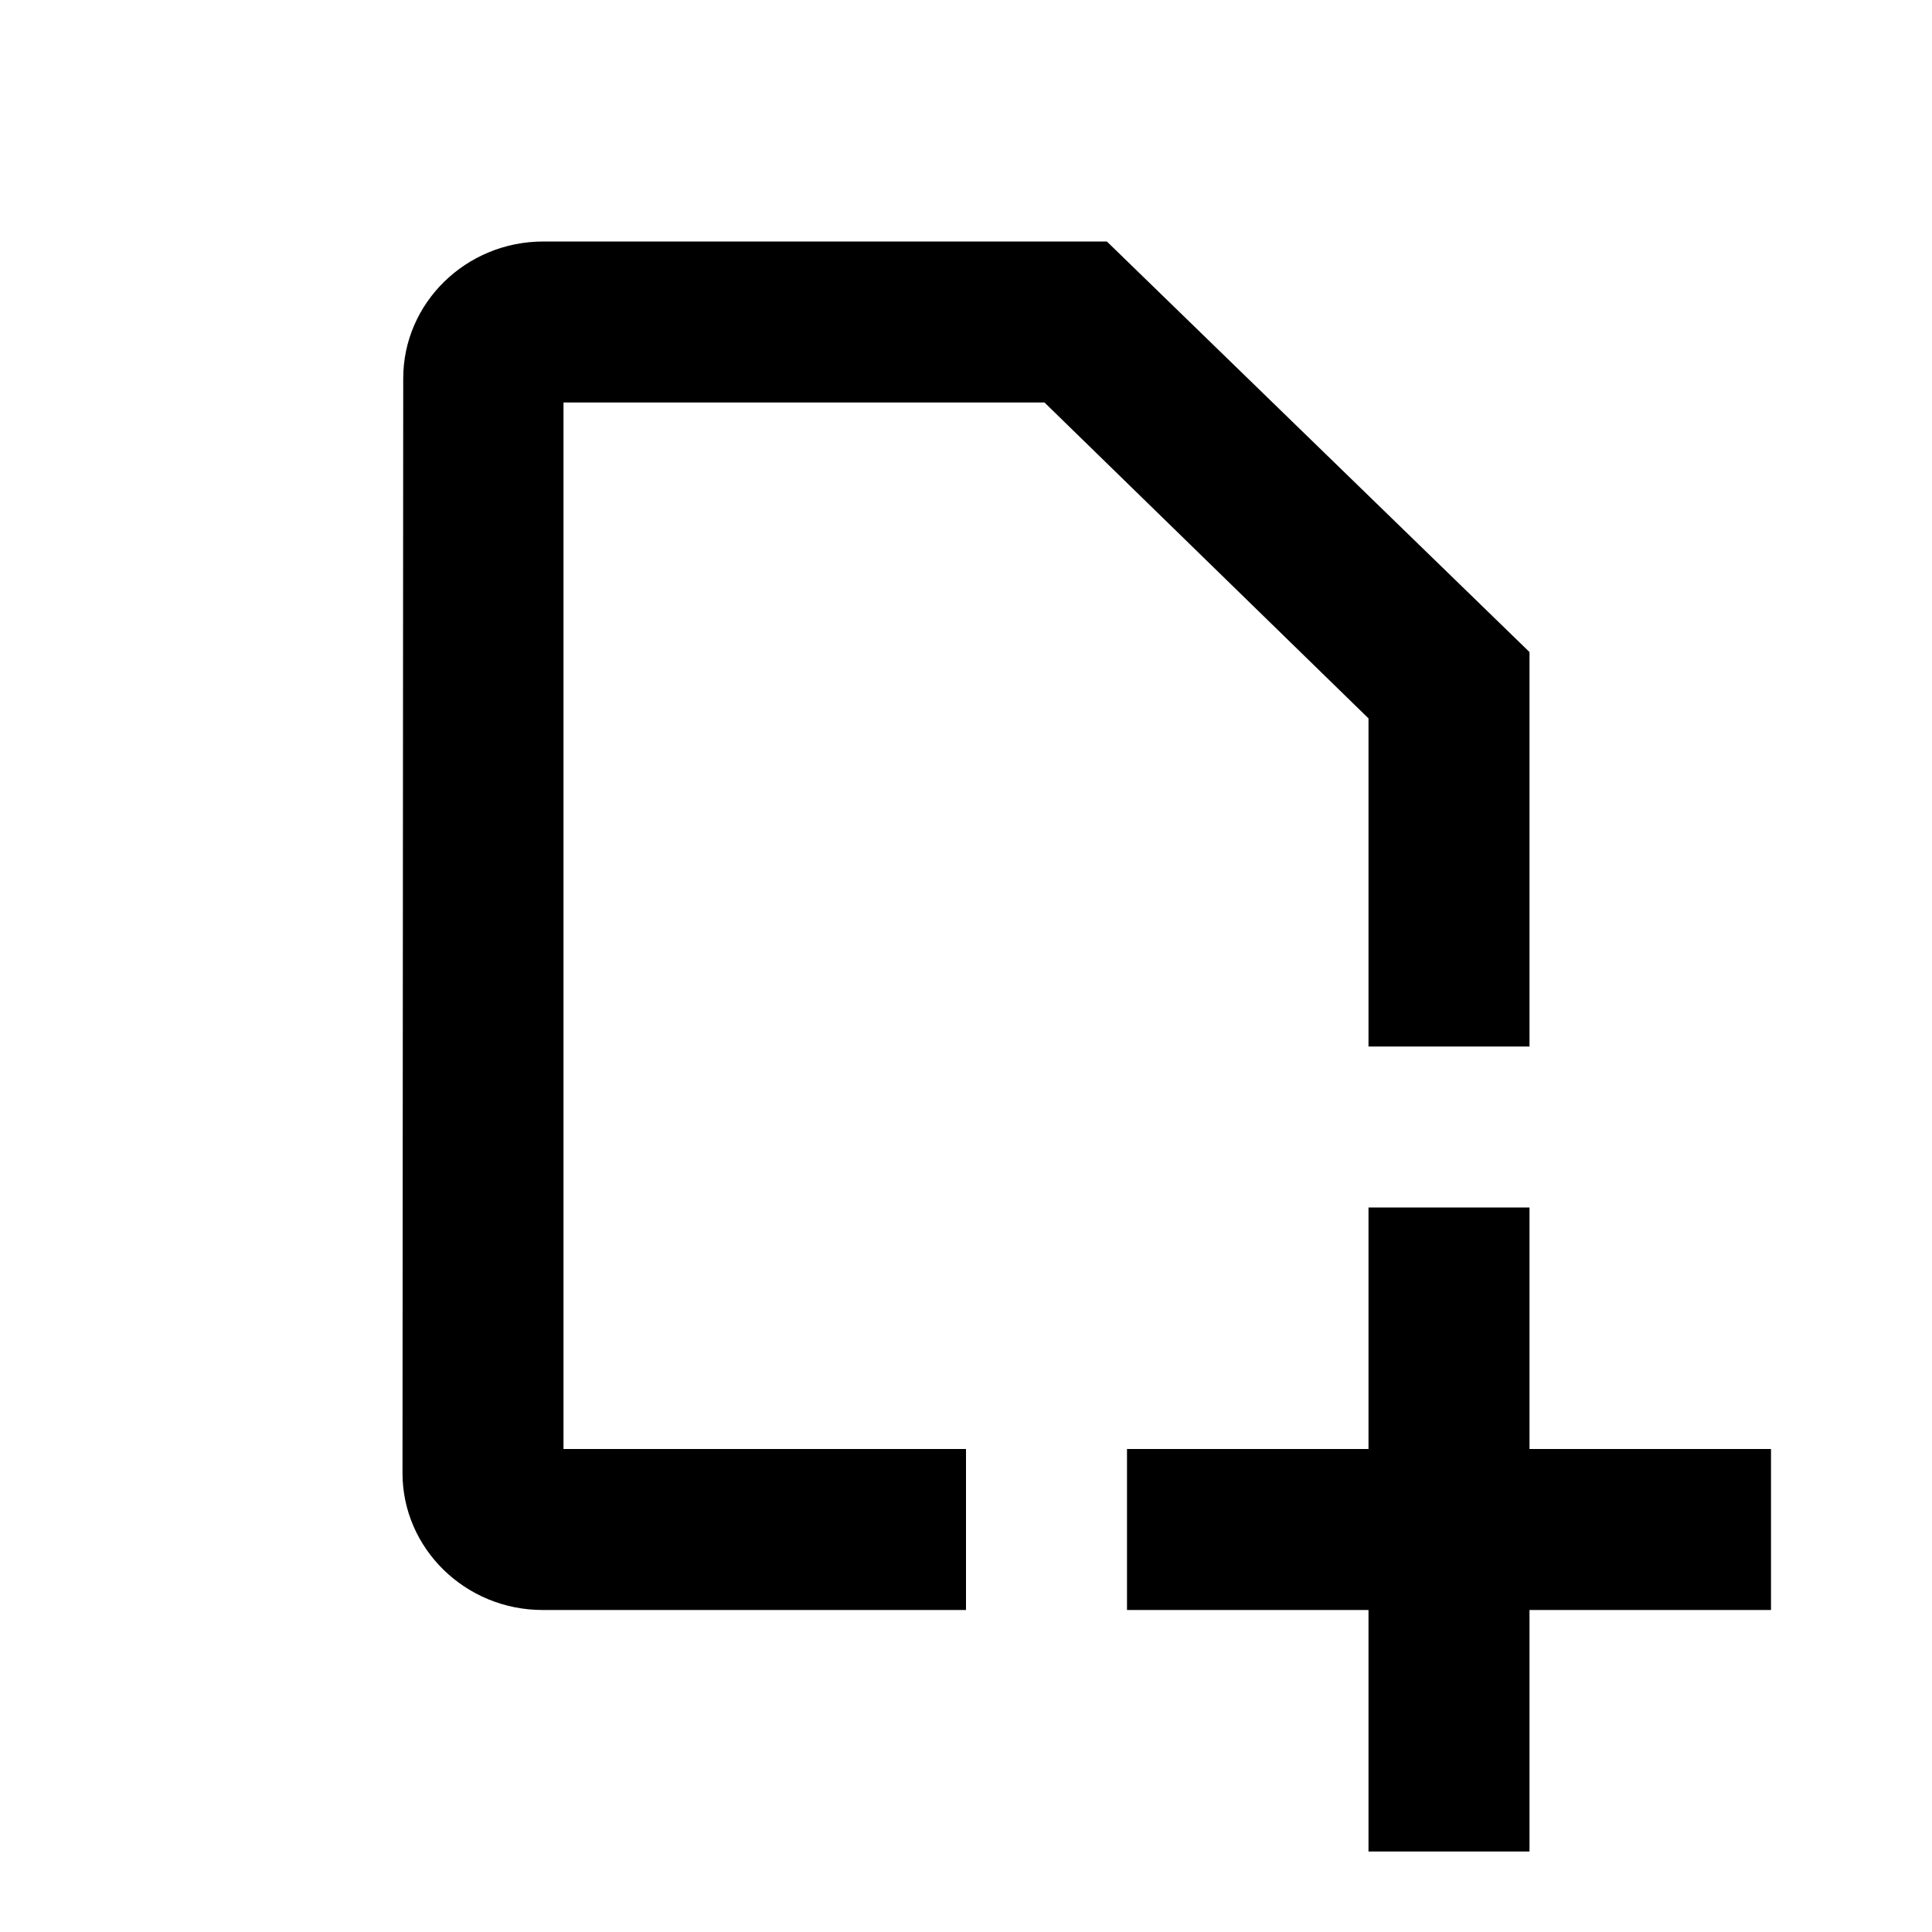 <svg width="24" height="24" xmlns="http://www.w3.org/2000/svg"><g fill="#000" fill-rule="evenodd"><path d="M19 18v-3h-2v3h-3v2h3v3h2v-3h3v-2"/><path d="M19 13h-2V8.924L12.975 5H7v13h5v2H6.741C5.78 20 5 19.235 5 18.3l.009-13.6c0-.935.778-1.7 1.741-1.7h7L19 8.1V13z" fill-rule="nonzero"/></g></svg>